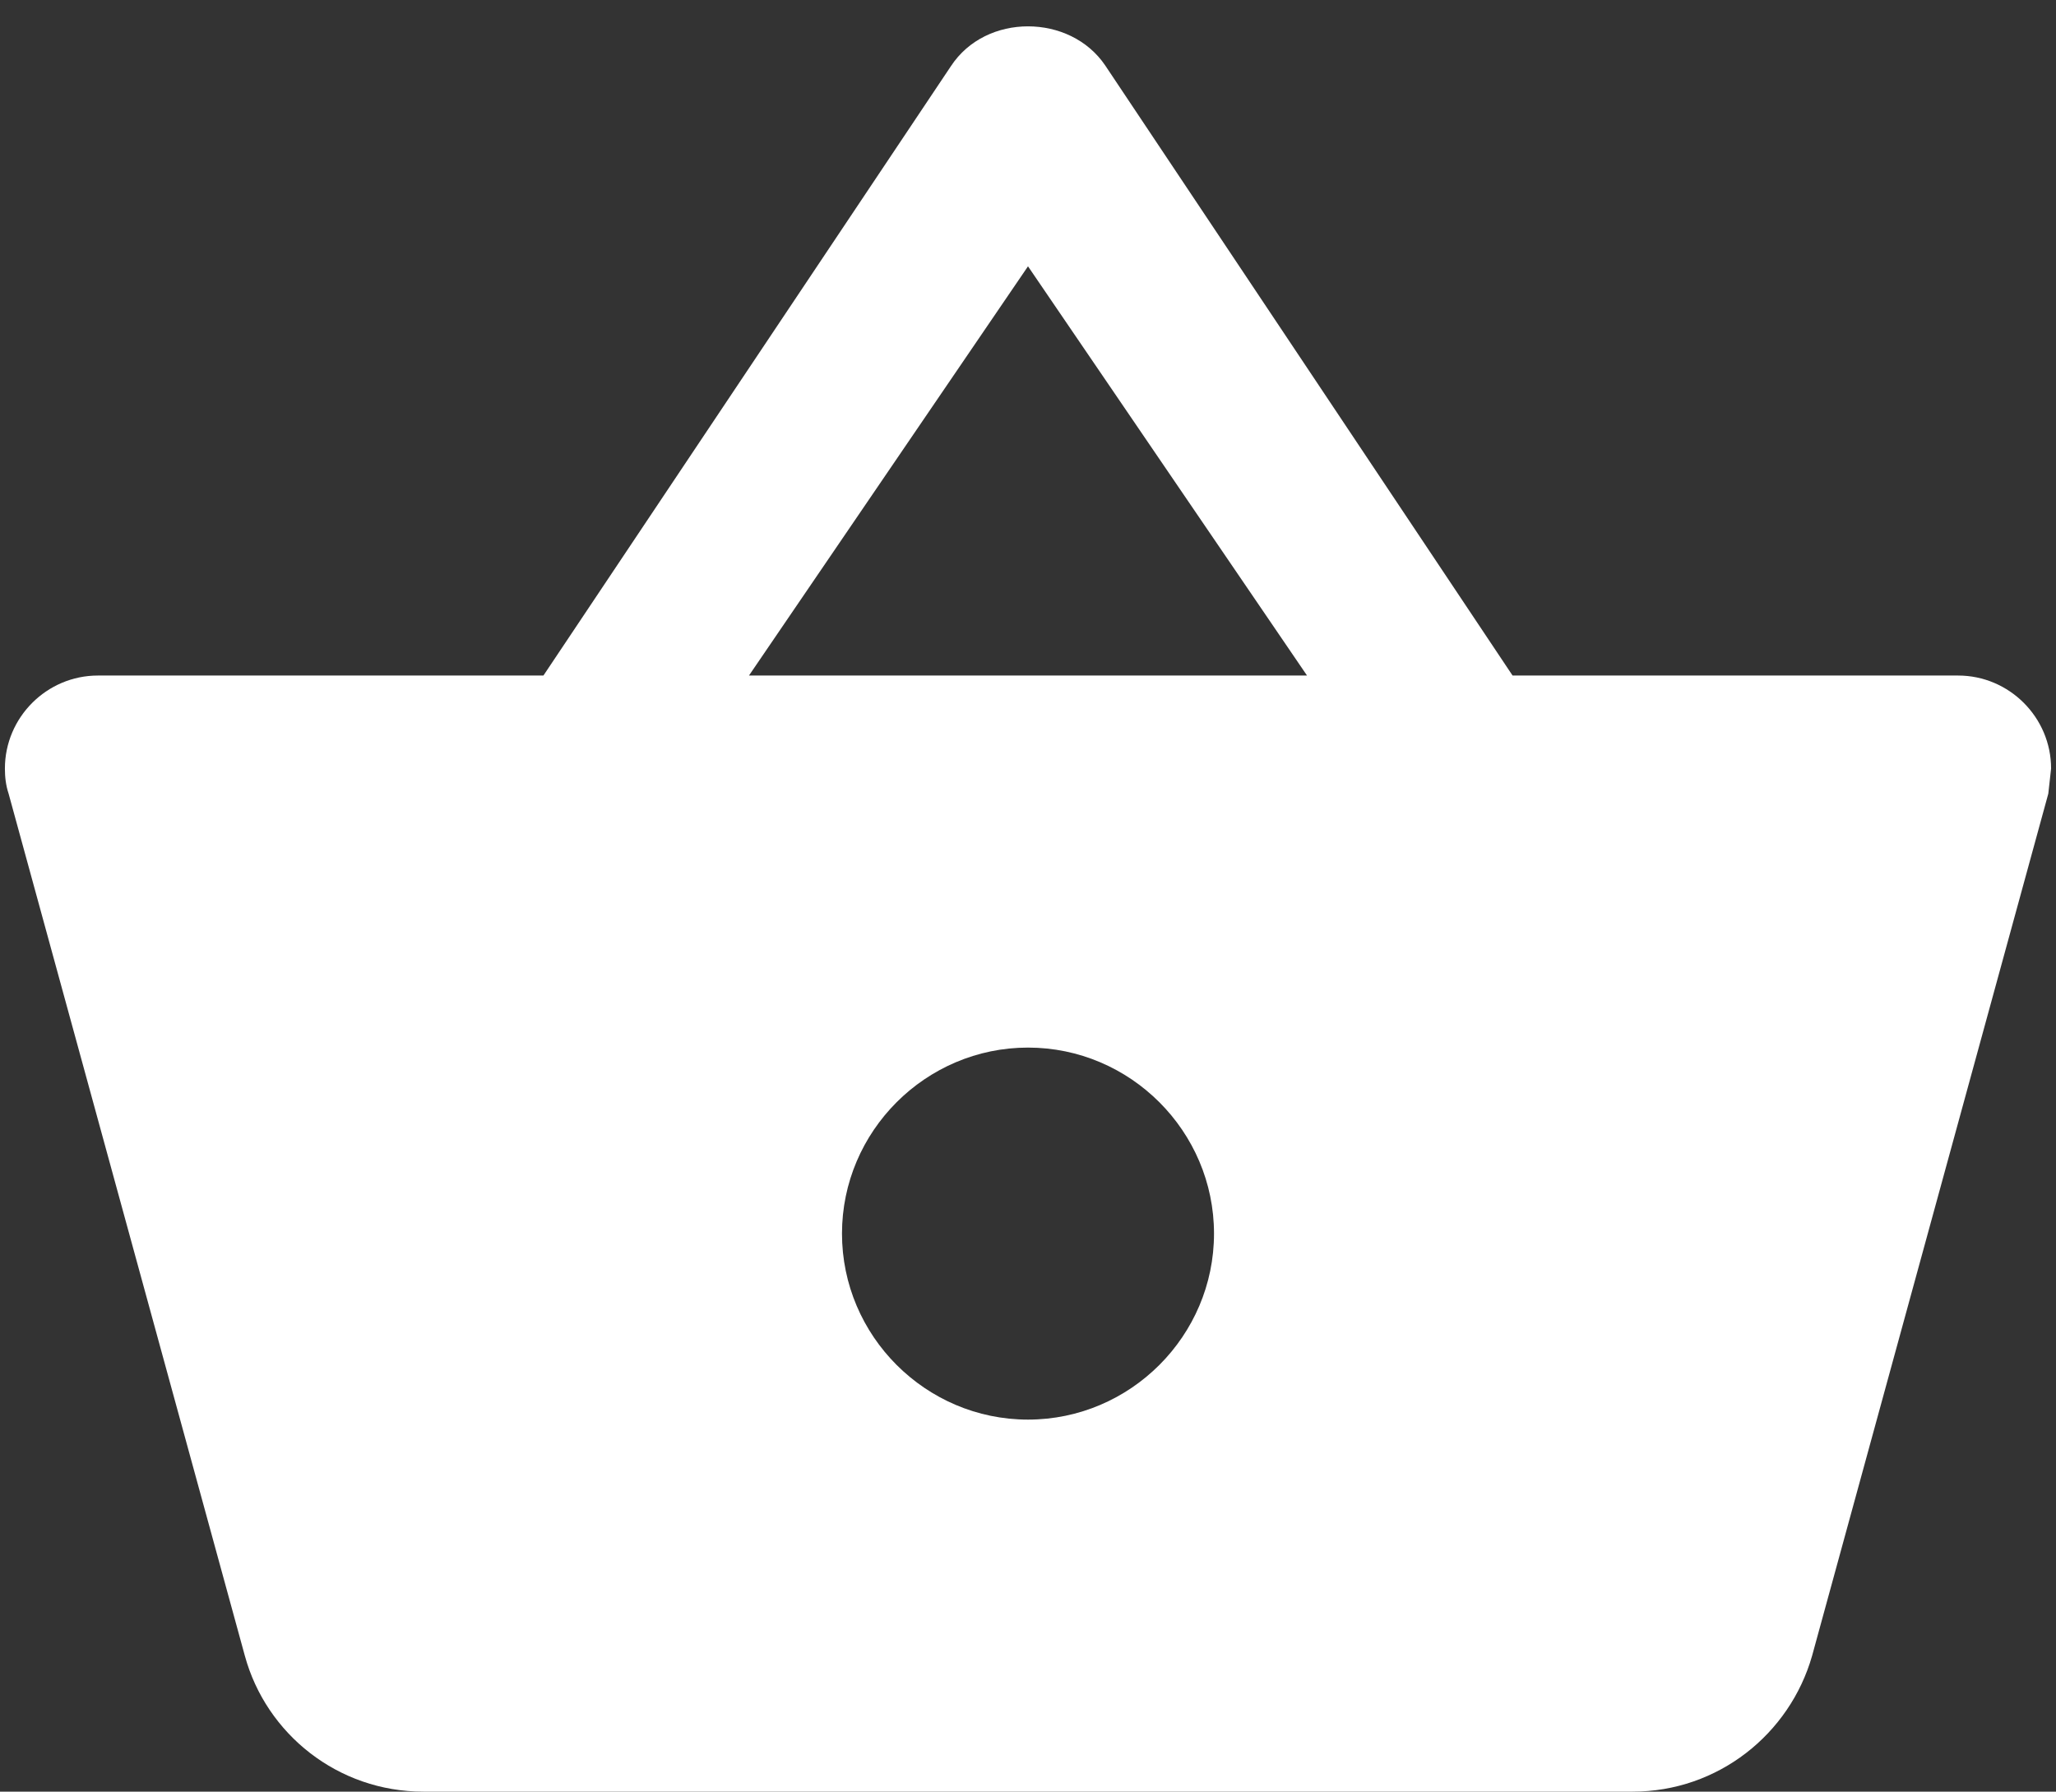 <svg width="70" height="61" viewBox="0 0 70 61" fill="none" xmlns="http://www.w3.org/2000/svg">
<rect x="0" y="0" width="70" height="61" fill="#333333" stroke="none"/>
<path d="M51.498 23L37.628 2.227C37.027 1.34 36.013 0.897 35 0.897C33.987 0.897 32.973 1.34 32.372 2.258L18.502 23H3.333C1.592 23 0.167 24.425 0.167 26.167C0.167 26.452 0.198 26.737 0.293 27.022L8.337 56.377C9.065 59.037 11.503 61 14.417 61H55.583C58.497 61 60.935 59.037 61.695 56.377L69.738 27.022L69.833 26.167C69.833 24.425 68.408 23 66.667 23H51.498ZM25.5 23L35 9.067L44.5 23H25.5ZM35 48.333C31.517 48.333 28.667 45.483 28.667 42C28.667 38.517 31.517 35.667 35 35.667C38.483 35.667 41.333 38.517 41.333 42C41.333 45.483 38.483 48.333 35 48.333Z" fill="white"/>
</svg>
